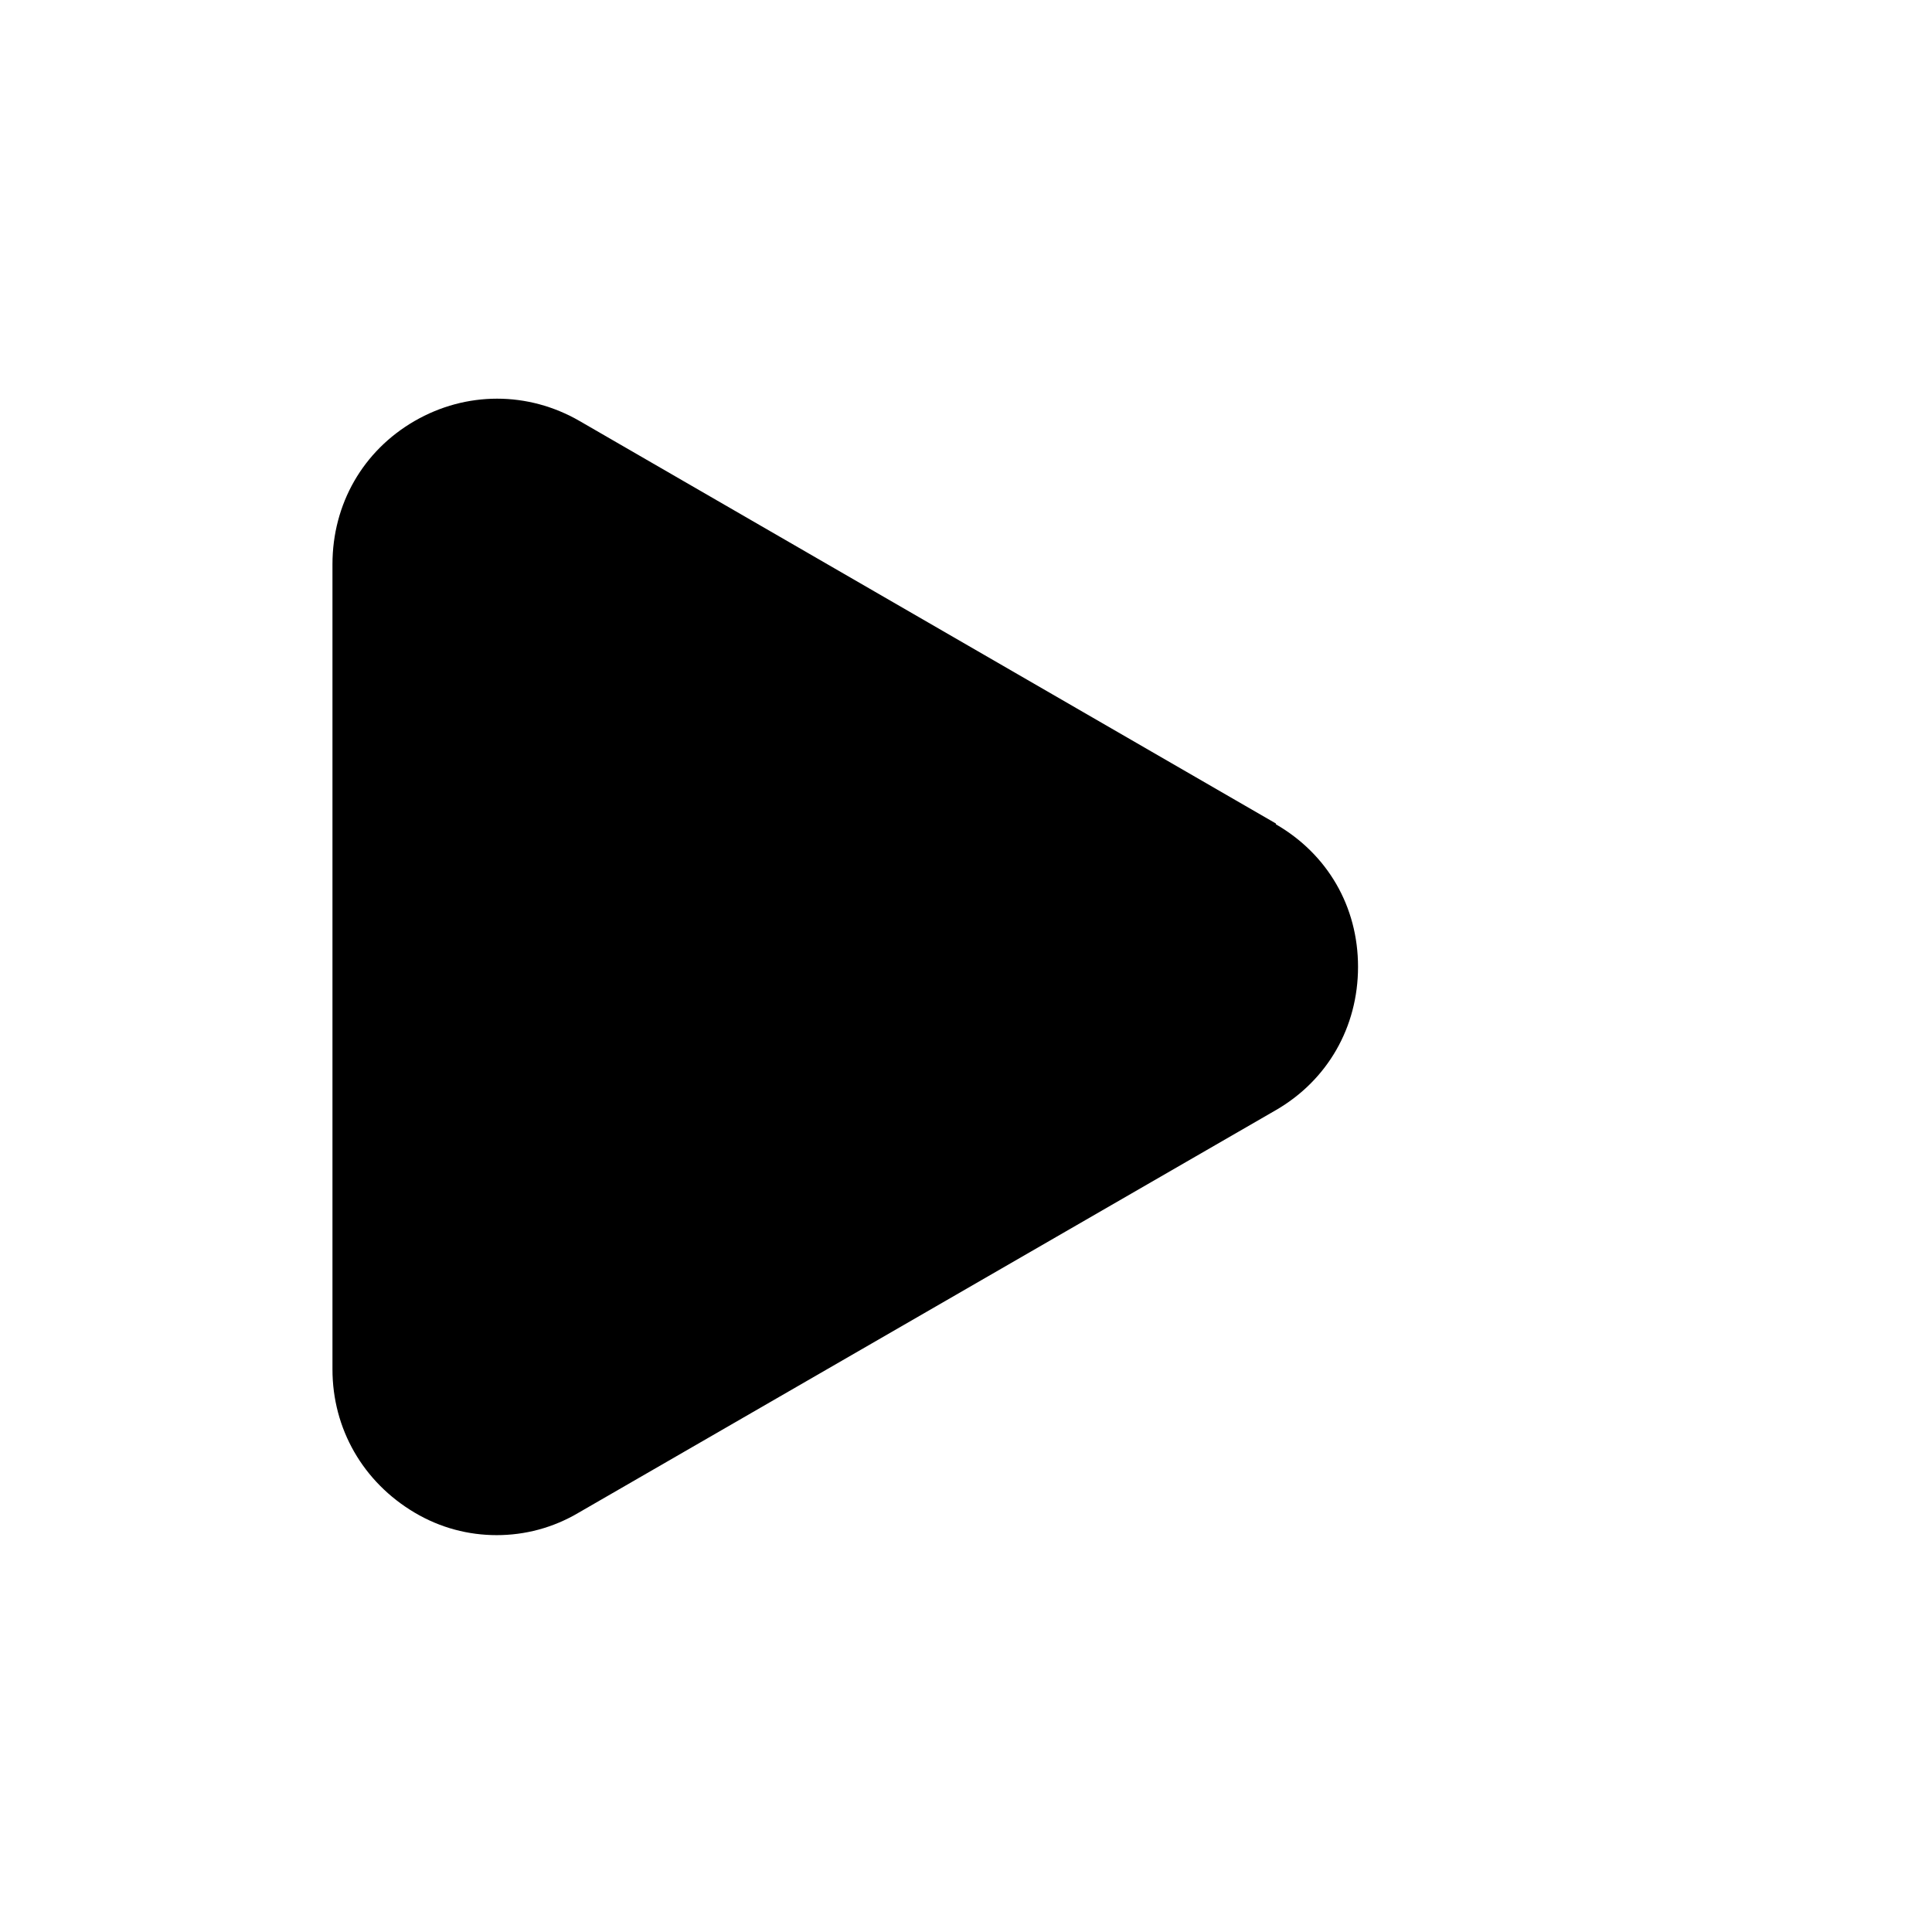 <?xml version="1.0" encoding="UTF-8"?>
<svg id="FF" xmlns="http://www.w3.org/2000/svg" viewBox="0 0 24 24">
  <path d="M15.85,10.23L7.2,5.23c-.64-.37-1.41-.37-2.05,0-.64.37-1.02,1.03-1.02,1.78v10c0,.74.38,1.4,1.02,1.78.32.19.67.28,1.02.28s.7-.09,1.02-.28l8.66-5c.64-.37,1.02-1.03,1.02-1.78s-.38-1.4-1.02-1.77Z" style="fill: #000; stroke-width: 0px;"/>
</svg>